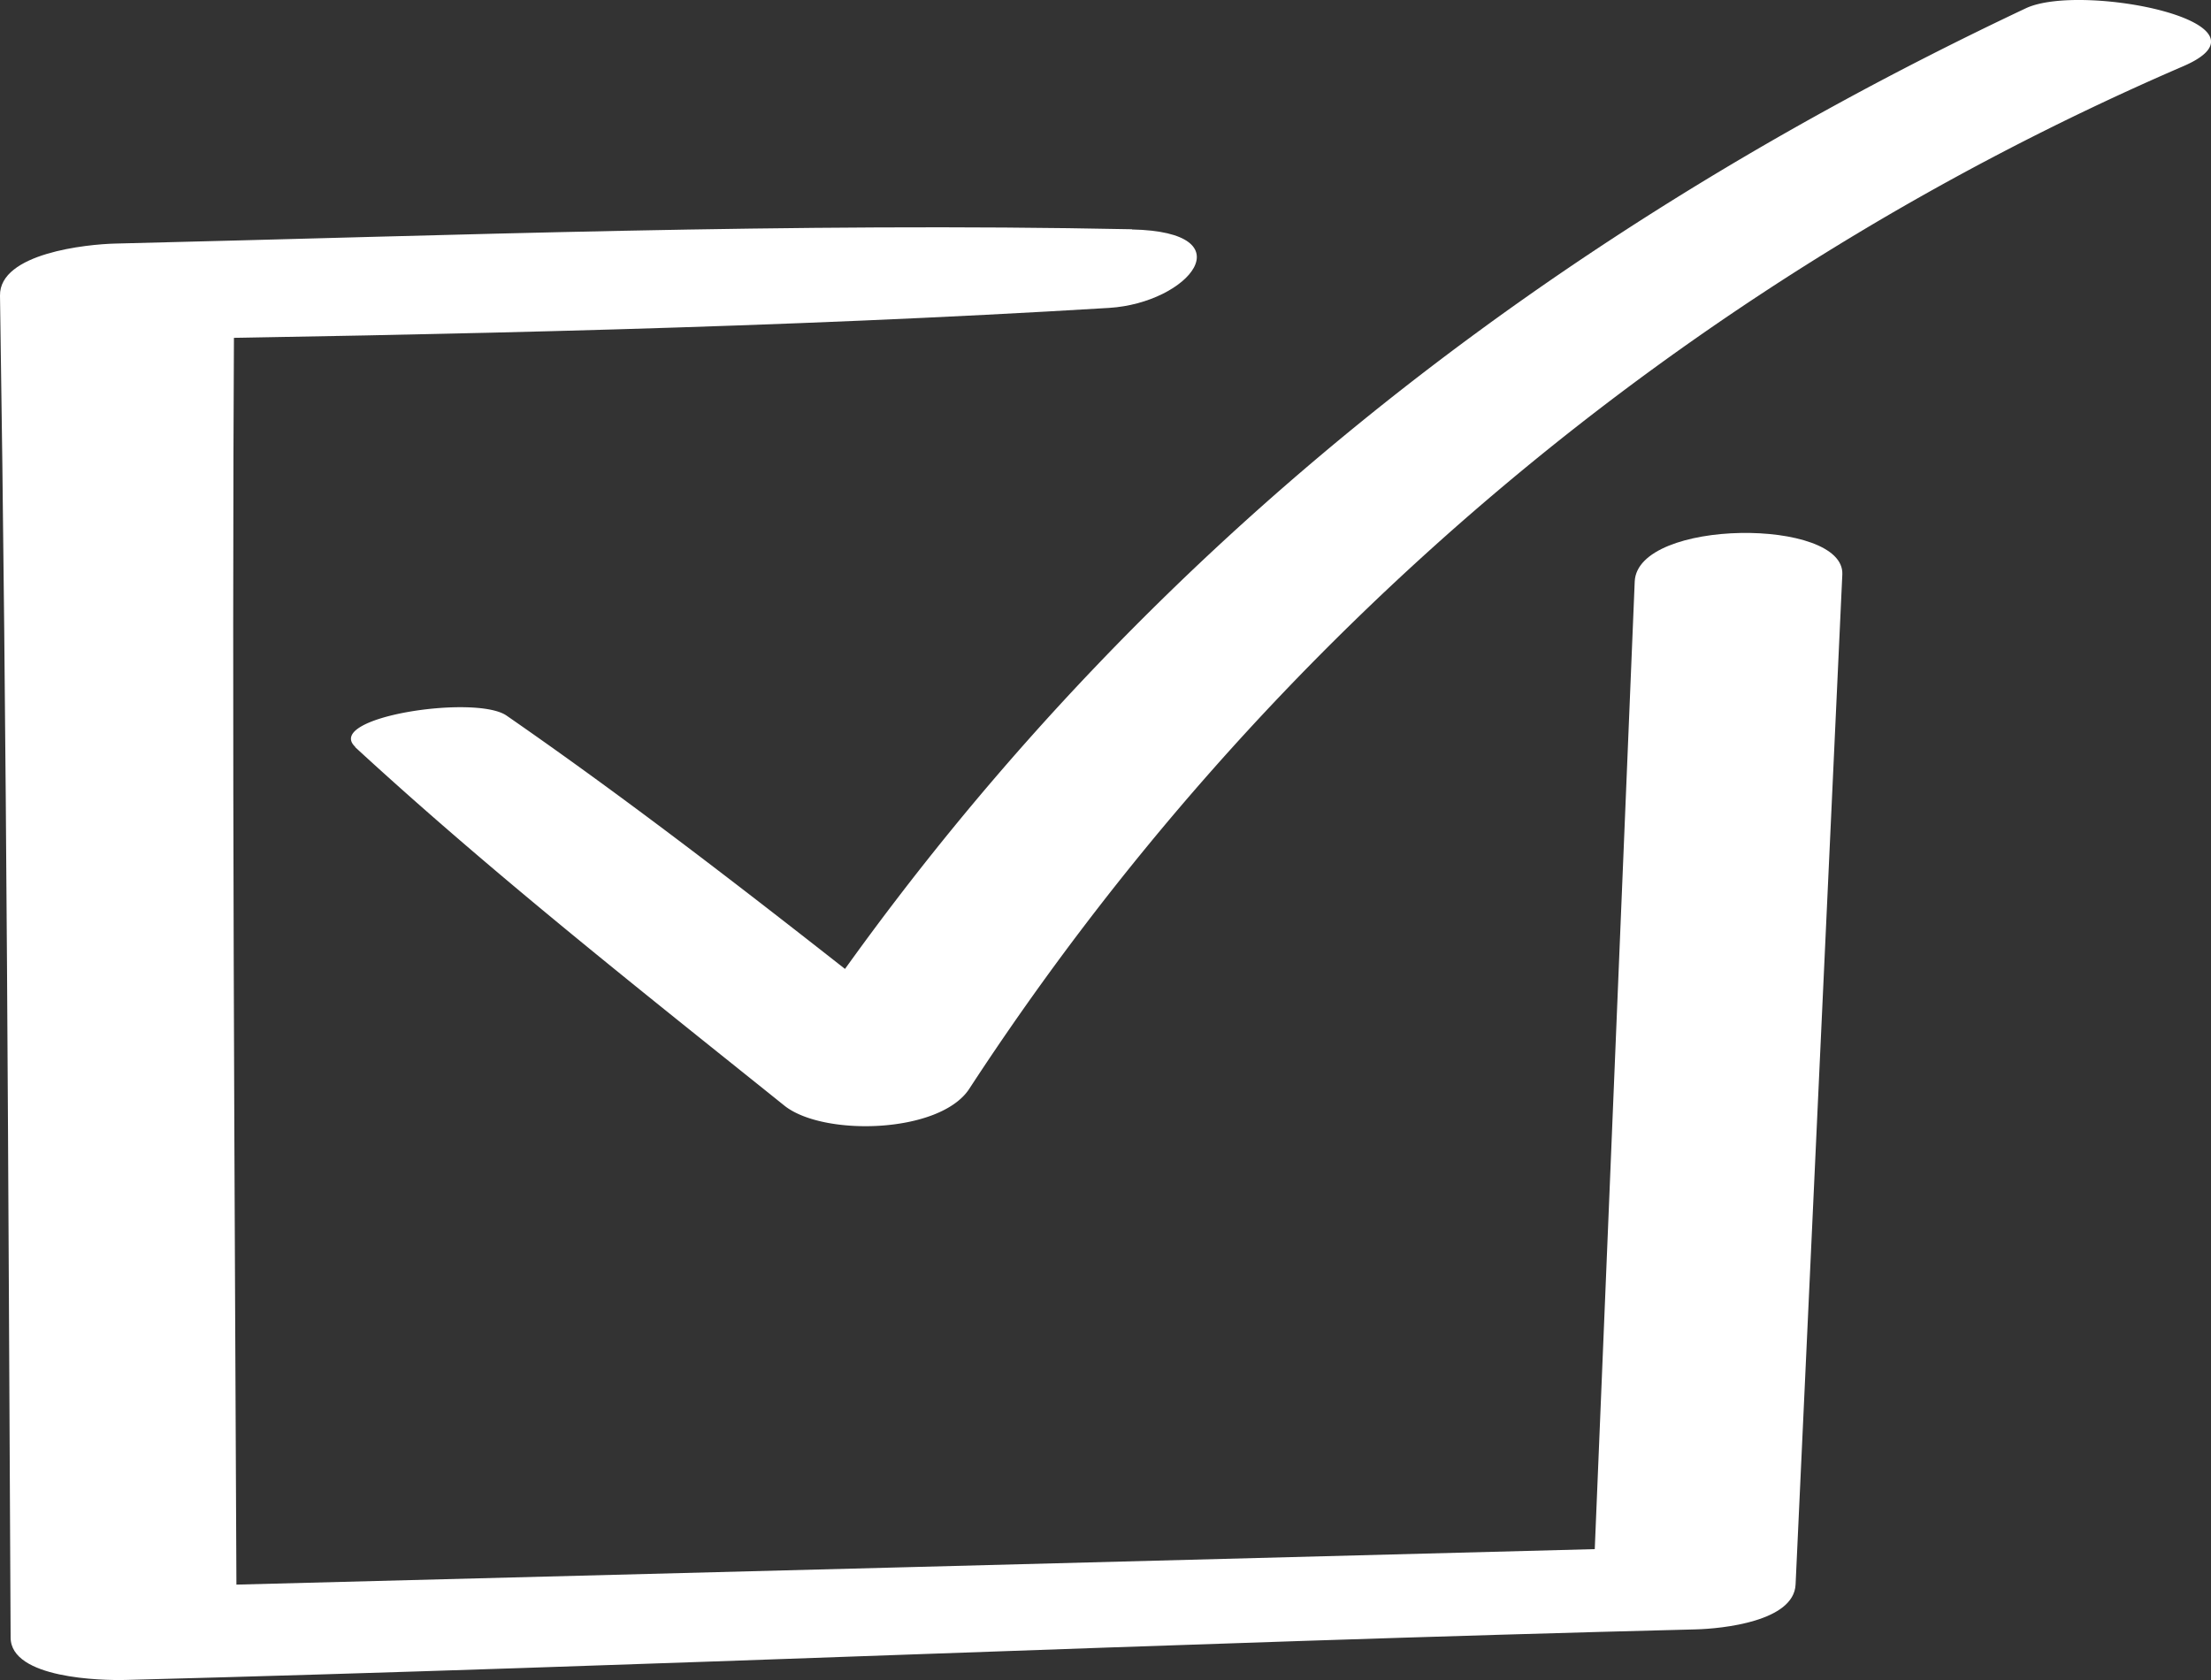 <svg xmlns="http://www.w3.org/2000/svg" xmlns:xlink="http://www.w3.org/1999/xlink" id="checkmark_1" data-name="checkmark 1" width="44.325" height="33.688" viewBox="0 0 44.325 33.688"><rect x="0" y="0" width="44.325" height="33.688" fill="#333333" stroke="none"/><defs><clipPath id="clip-path"><rect id="Rectangle_15" data-name="Rectangle 15" width="44.325" height="33.688" fill="#272626"/></clipPath></defs><g id="Group_8" data-name="Group 8" clip-path="url(#clip-path)"><path id="Path_9" data-name="Path 9" d="M8.817,14.98c2.752,2.534,5.684,4.844,8.606,7.189.774.622,3.1.564,3.7-.325A55.174,55.174,0,0,1,45.456,1.333C47.509.458,43.428-.361,42.312.166,31.944,5.059,23.408,12.007,17.2,21.534l3.7-.325c-2.977-2.343-5.927-4.7-9.046-6.86-.621-.43-3.679.032-3.029.631" transform="translate(-1.699 0)" fill="#fff"/><path id="Path_10" data-name="Path 10" d="M22.693,5.7C15.9,5.561,9.1,5.824,2.313,5.987,1.744,6-.014,6.179,0,7.031.139,16,.165,24.968.213,33.937c0,.825,1.83.864,2.3.852,10.5-.273,20.988-.751,31.484-1.014.53-.014,1.967-.159,2-.9q.469-10.127.937-20.253c.053-1.139-4.108-1.127-4.162.142q-.417,10.125-.836,20.25l2-.9q-15.746.416-31.492.823l2.3.853c-.039-8.971-.1-17.941-.05-26.911L2.38,7.914c6.618-.1,13.25-.236,19.855-.637,1.6-.1,2.775-1.524.458-1.573" transform="translate(0 -1.103)" fill="#fff"/></g></svg>